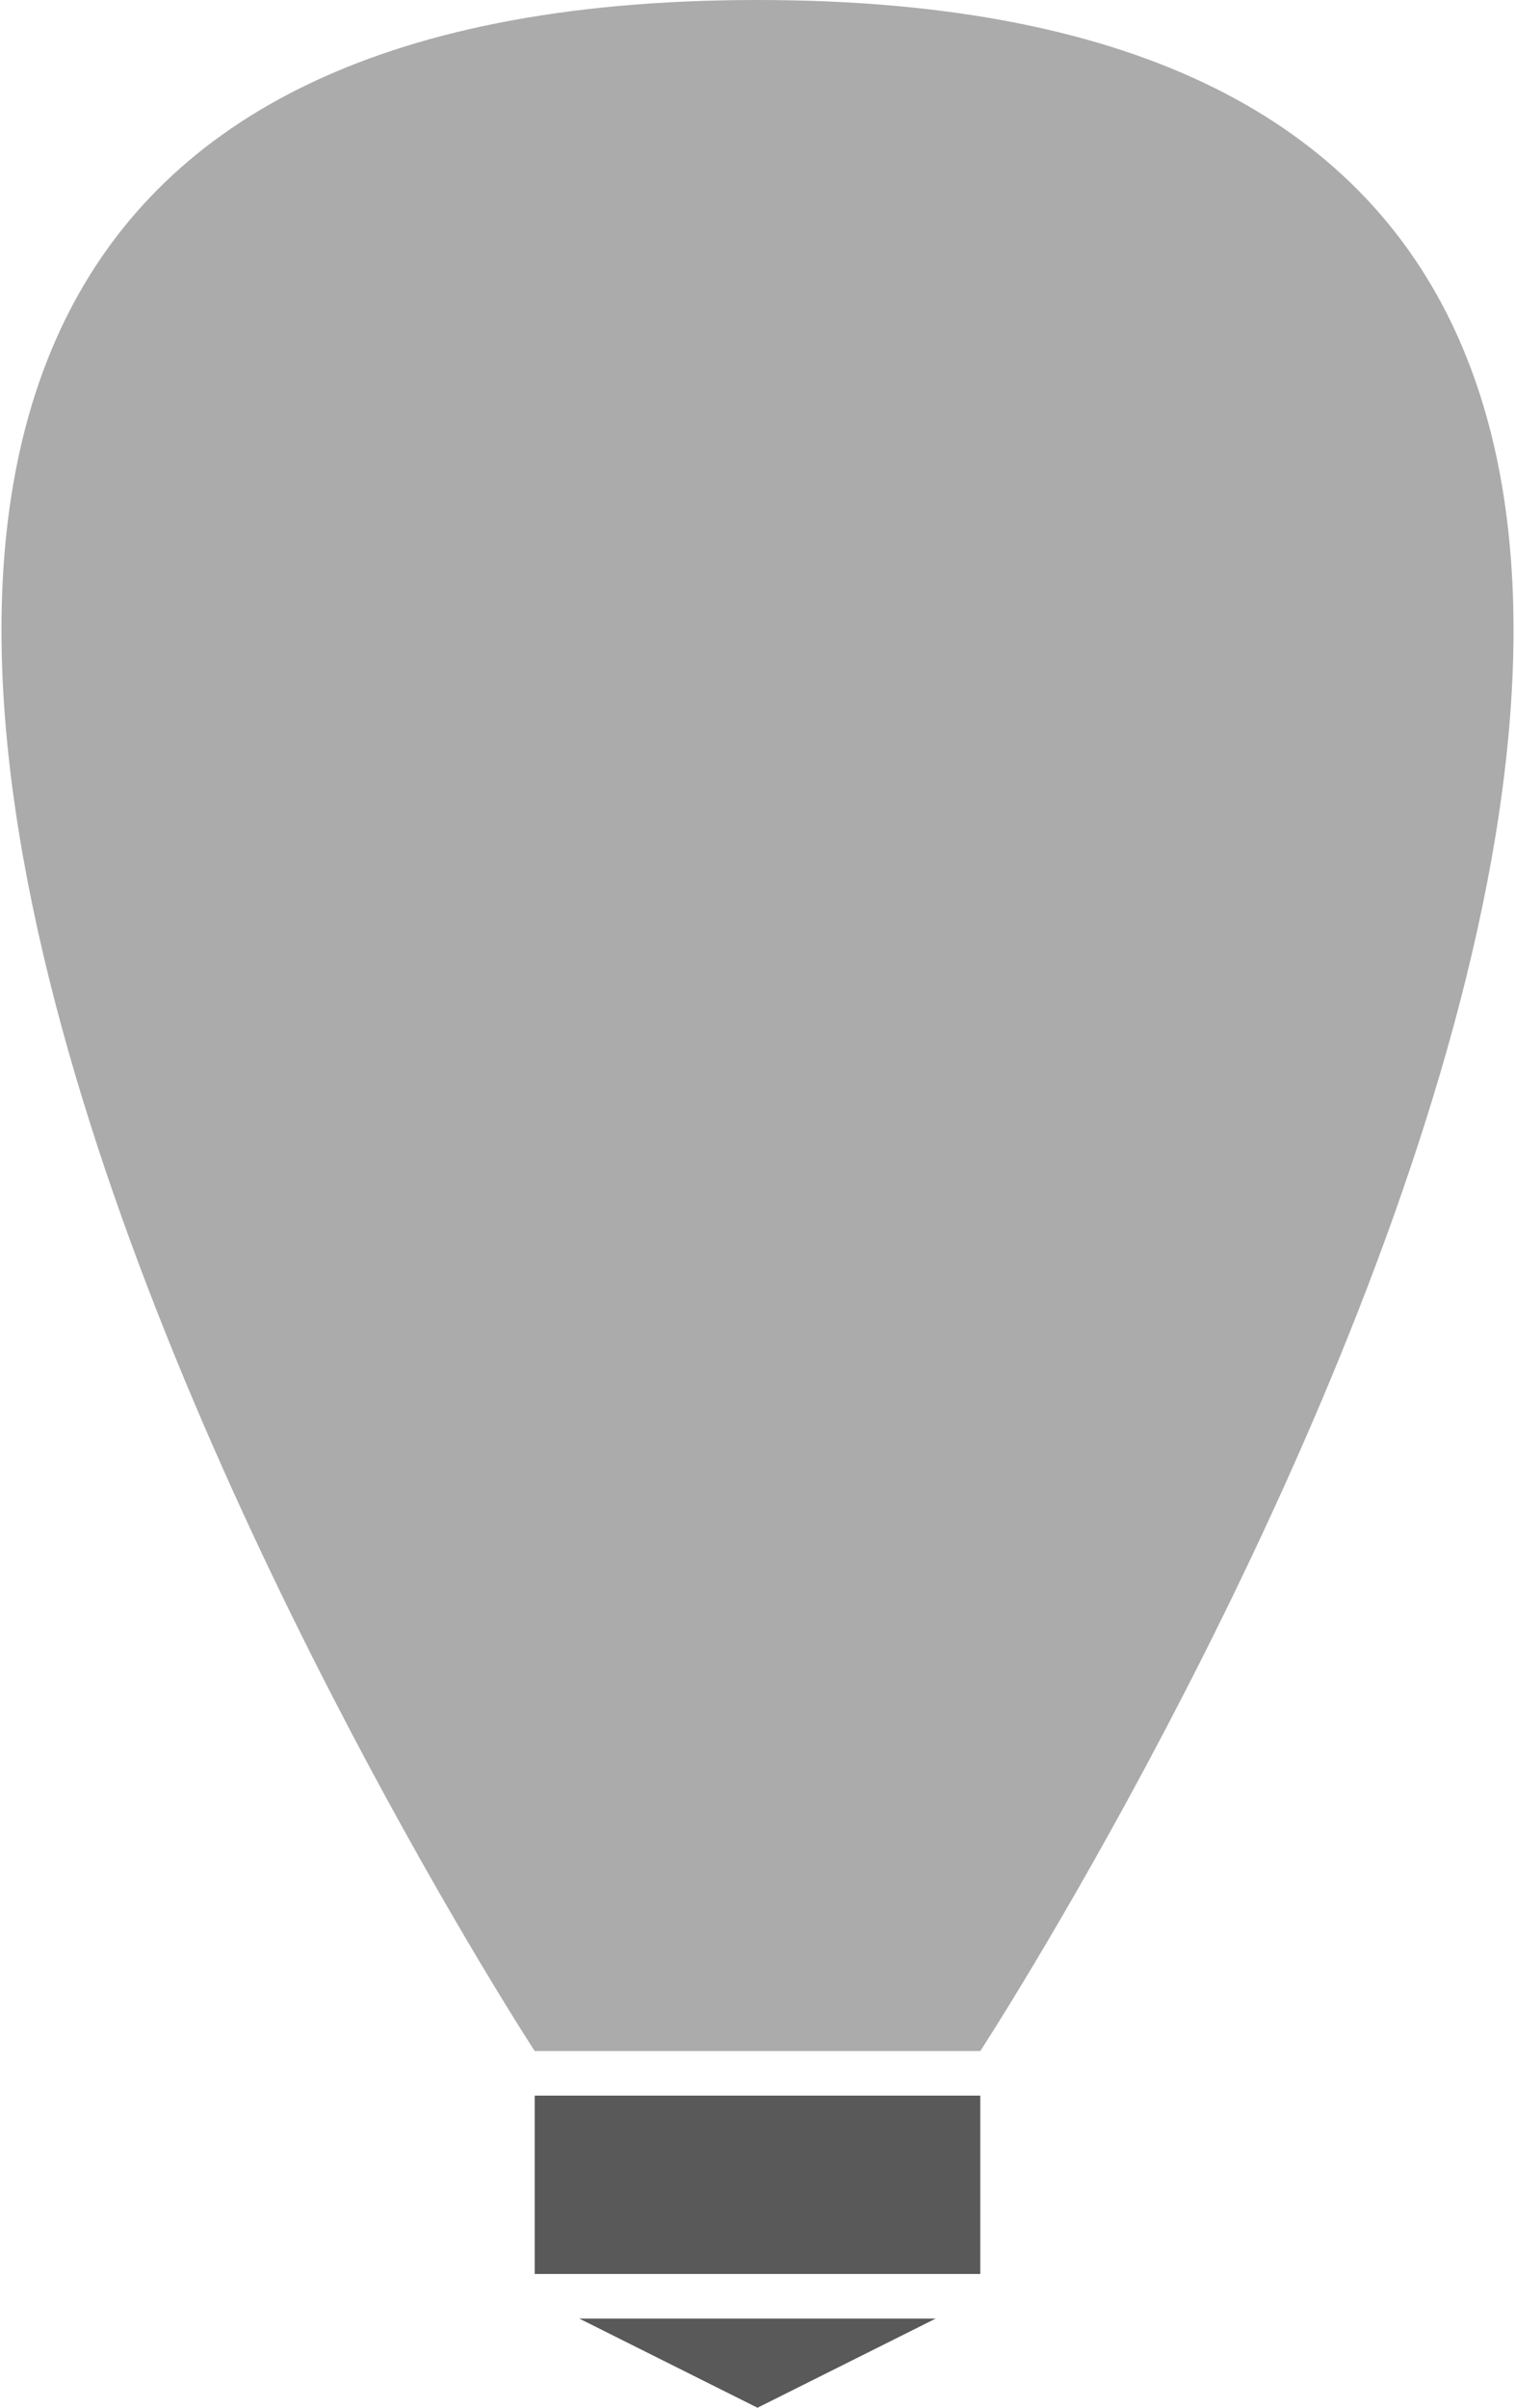 
<svg width="34px" height="54px" viewBox="-175 265 34 54" version="1.1" xmlns="http://www.w3.org/2000/svg" xmlns:xlink="http://www.w3.org/1999/xlink">
    <!-- Generator: Sketch 39.1 (31720) - http://www.bohemiancoding.com/sketch -->
    <desc>Created with Sketch.</desc>
    <defs></defs>
    <path d="M-163,311 L-153,311 C-153,311 -123,265 -158,265 C-193,265 -163,311 -163,311 Z" id="Path-2" stroke="none" fill="#595959" fill-opacity="0.5" fill-rule="evenodd"></path>
    <polygon id="Triangle" stroke="none" fill="#595959" fill-rule="evenodd" transform="translate(-158, 318) scale(1, -1) translate(158, -318) " points="-158 317 -154 319 -162 319"></polygon>
    <rect id="Rectangle" stroke="none" fill="#595959" fill-rule="evenodd" x="-163" y="312" width="10" height="4"></rect>
</svg>